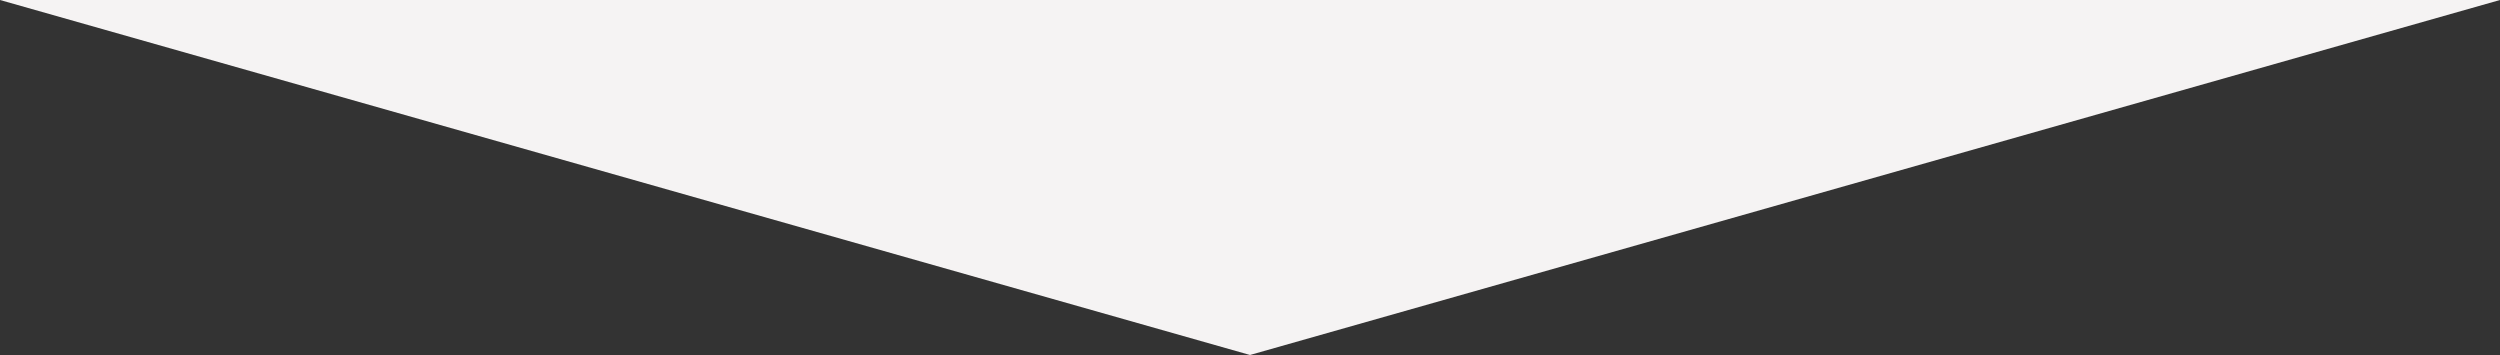 <?xml version="1.0" encoding="UTF-8"?>
<svg width="331px" height="47px" viewBox="0 0 331 47" version="1.1" xmlns="http://www.w3.org/2000/svg" xmlns:xlink="http://www.w3.org/1999/xlink">
    <rect x="0" y="0" width="331" height="47" fill="#333333" stroke="none"/>
    <!-- Generator: Sketch 53.2 (72643) - https://sketchapp.com -->
    <title>Triangle</title>
    <desc>Created with Sketch.</desc>
    <g id="mockup-2-design" stroke="none" stroke-width="1" fill="none" fill-rule="evenodd">
        <g id="navbar" transform="translate(-635, -219)" fill="#F5F3F3">
            <polygon id="Triangle" transform="translate(800.5, 242.5) scale(1, -1) translate(-800.5, -242.5) " points="800.5 219 966 266 635 266"></polygon>
        </g>
    </g>
</svg>